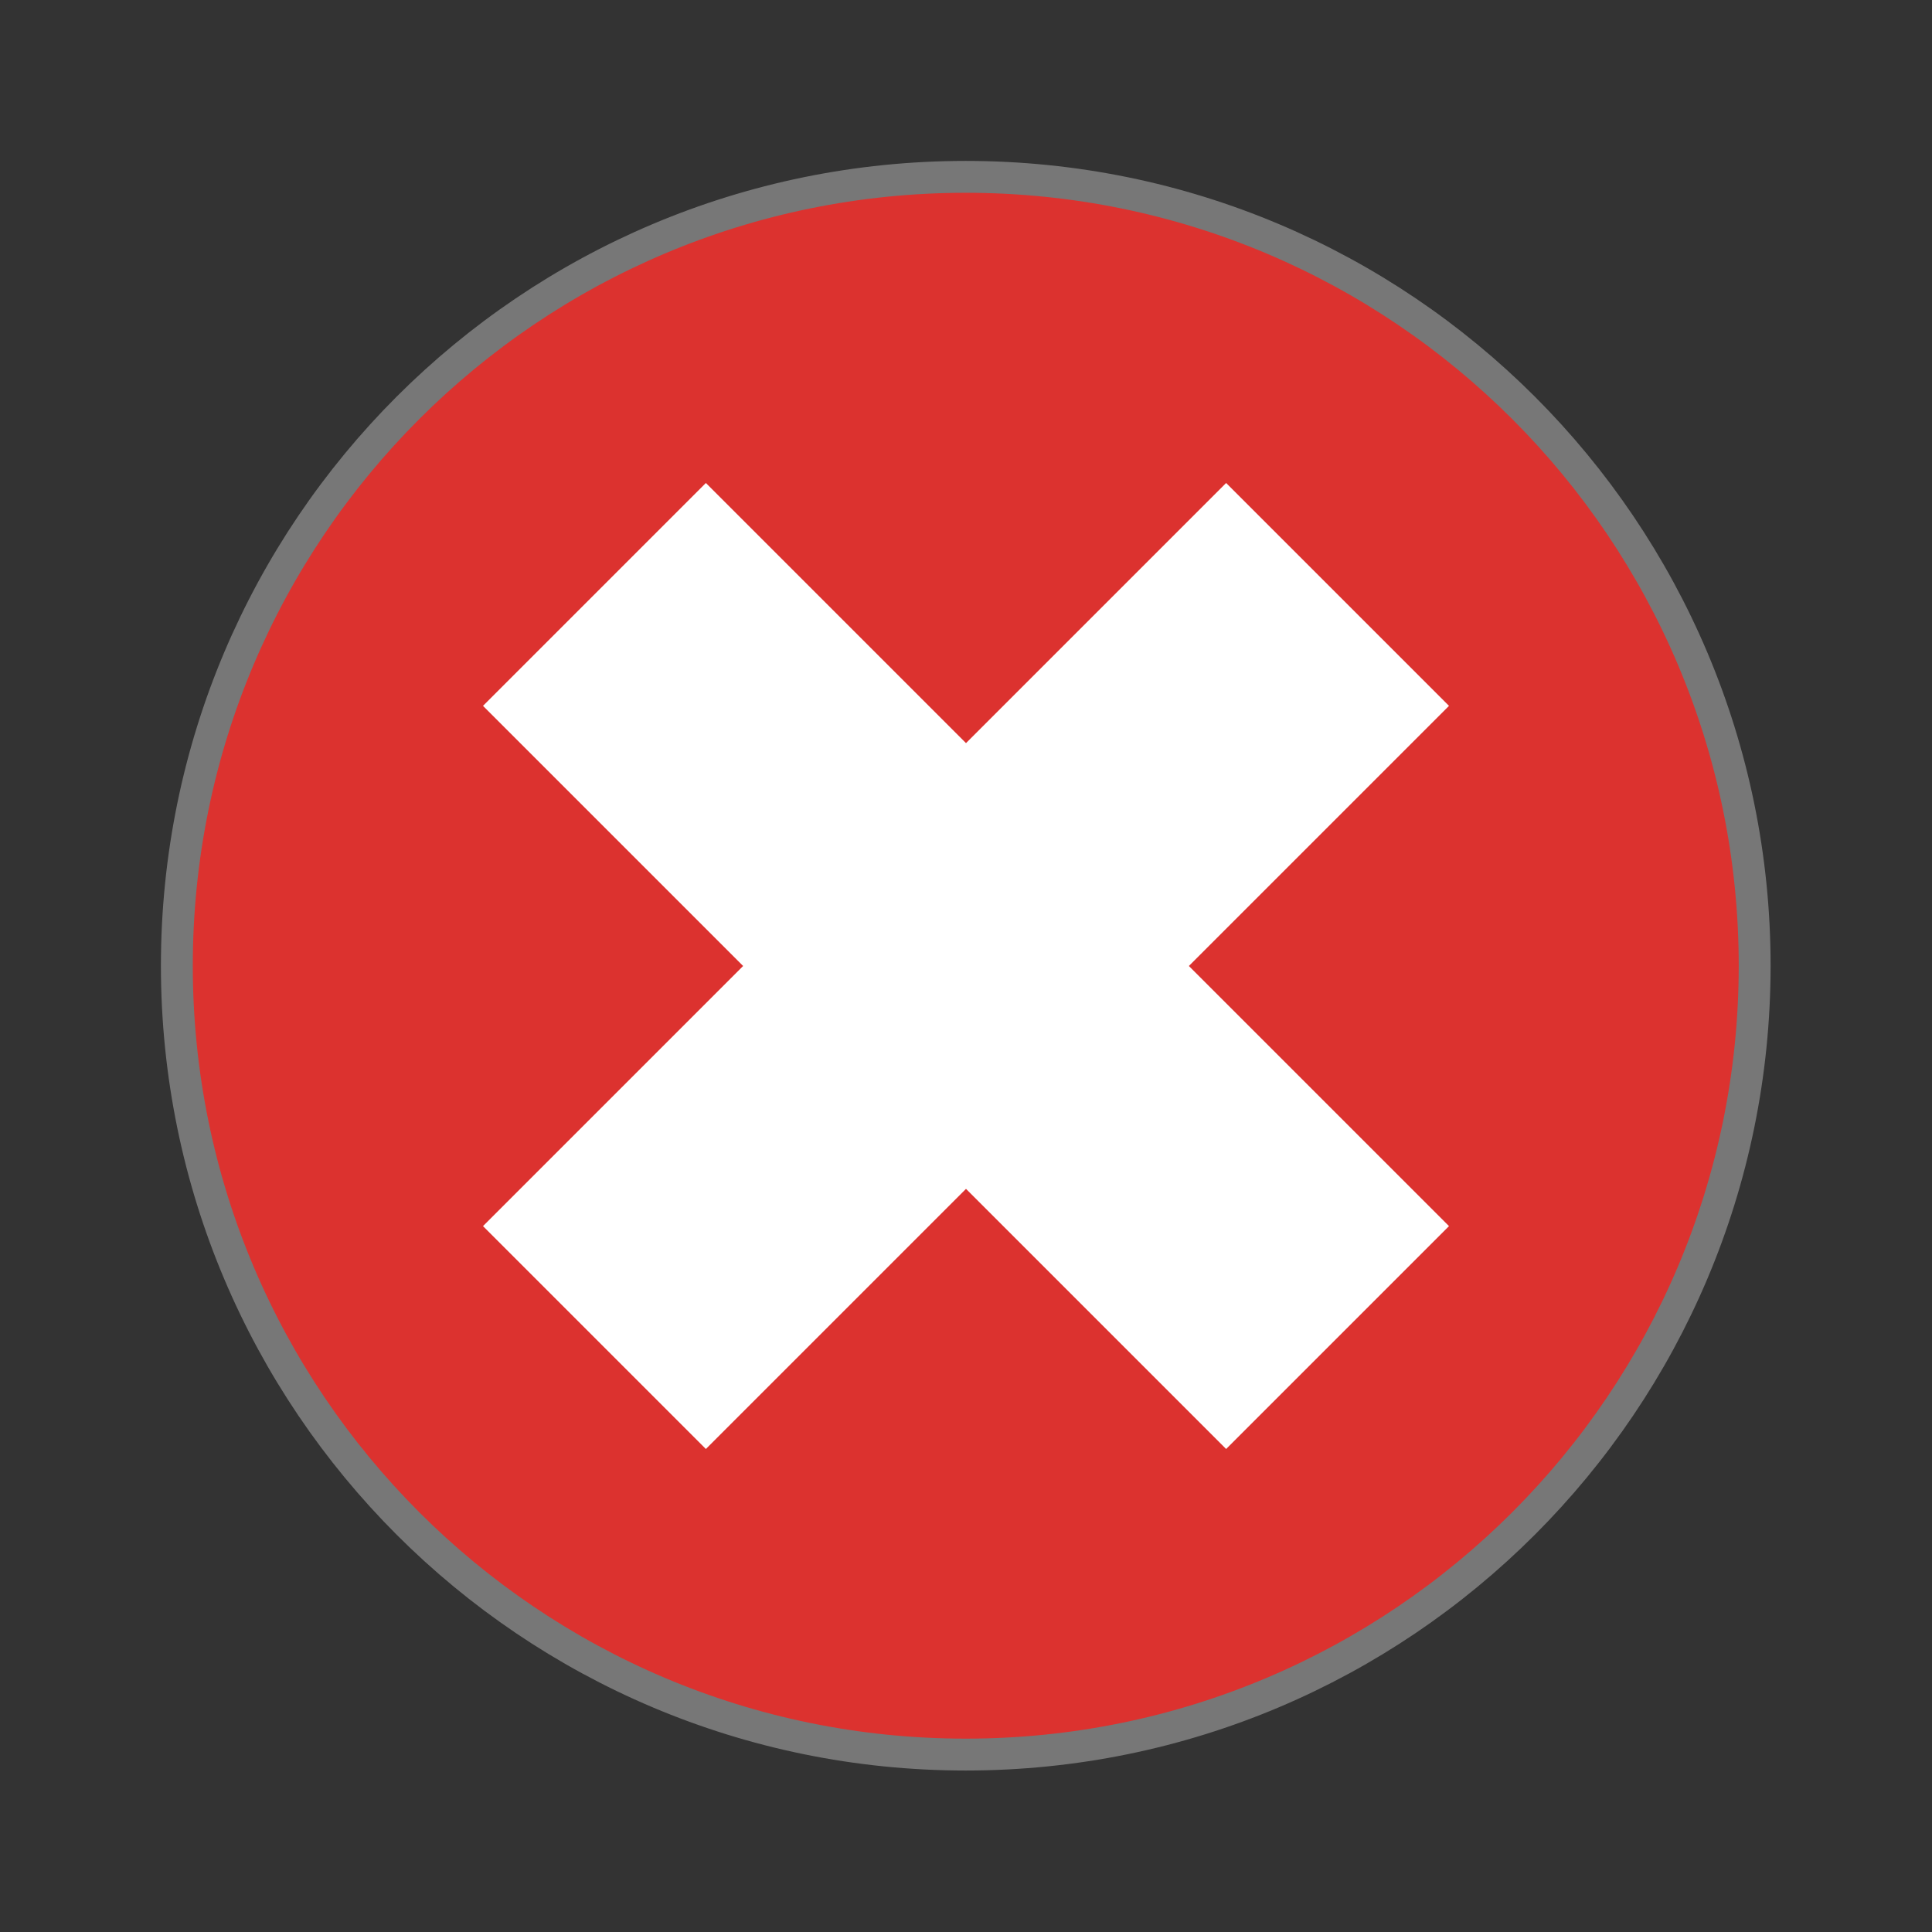 <svg xmlns="http://www.w3.org/2000/svg" xmlns:svg="http://www.w3.org/2000/svg" id="svg2" width="64" height="64" version="1.1" viewBox="0 0 64 64"><rect x="0" y="0" width="64" height="64" fill="#333333" stroke="none"/><path id="path4" fill="#dc322f" fill-opacity="1" stroke="#777" stroke-width=".792" d="M 43.605 24 C 43.603 34.825 34.825 43.603 24 43.603 C 13.175 43.603 4.397 34.825 4.395 24 C 4.395 13.172 13.172 4.395 24 4.395 C 34.828 4.395 43.605 13.172 43.605 24 Z" transform="scale(1.333)"/><path id="path6" fill="#fff" fill-opacity="1" d="M 40.617 16 L 32 24.617 L 23.383 16 L 16 23.383 L 24.617 32 L 16 40.617 L 23.383 48 L 32 39.383 L 40.617 48 L 48 40.617 L 39.383 32 L 48 23.383 Z"/></svg>